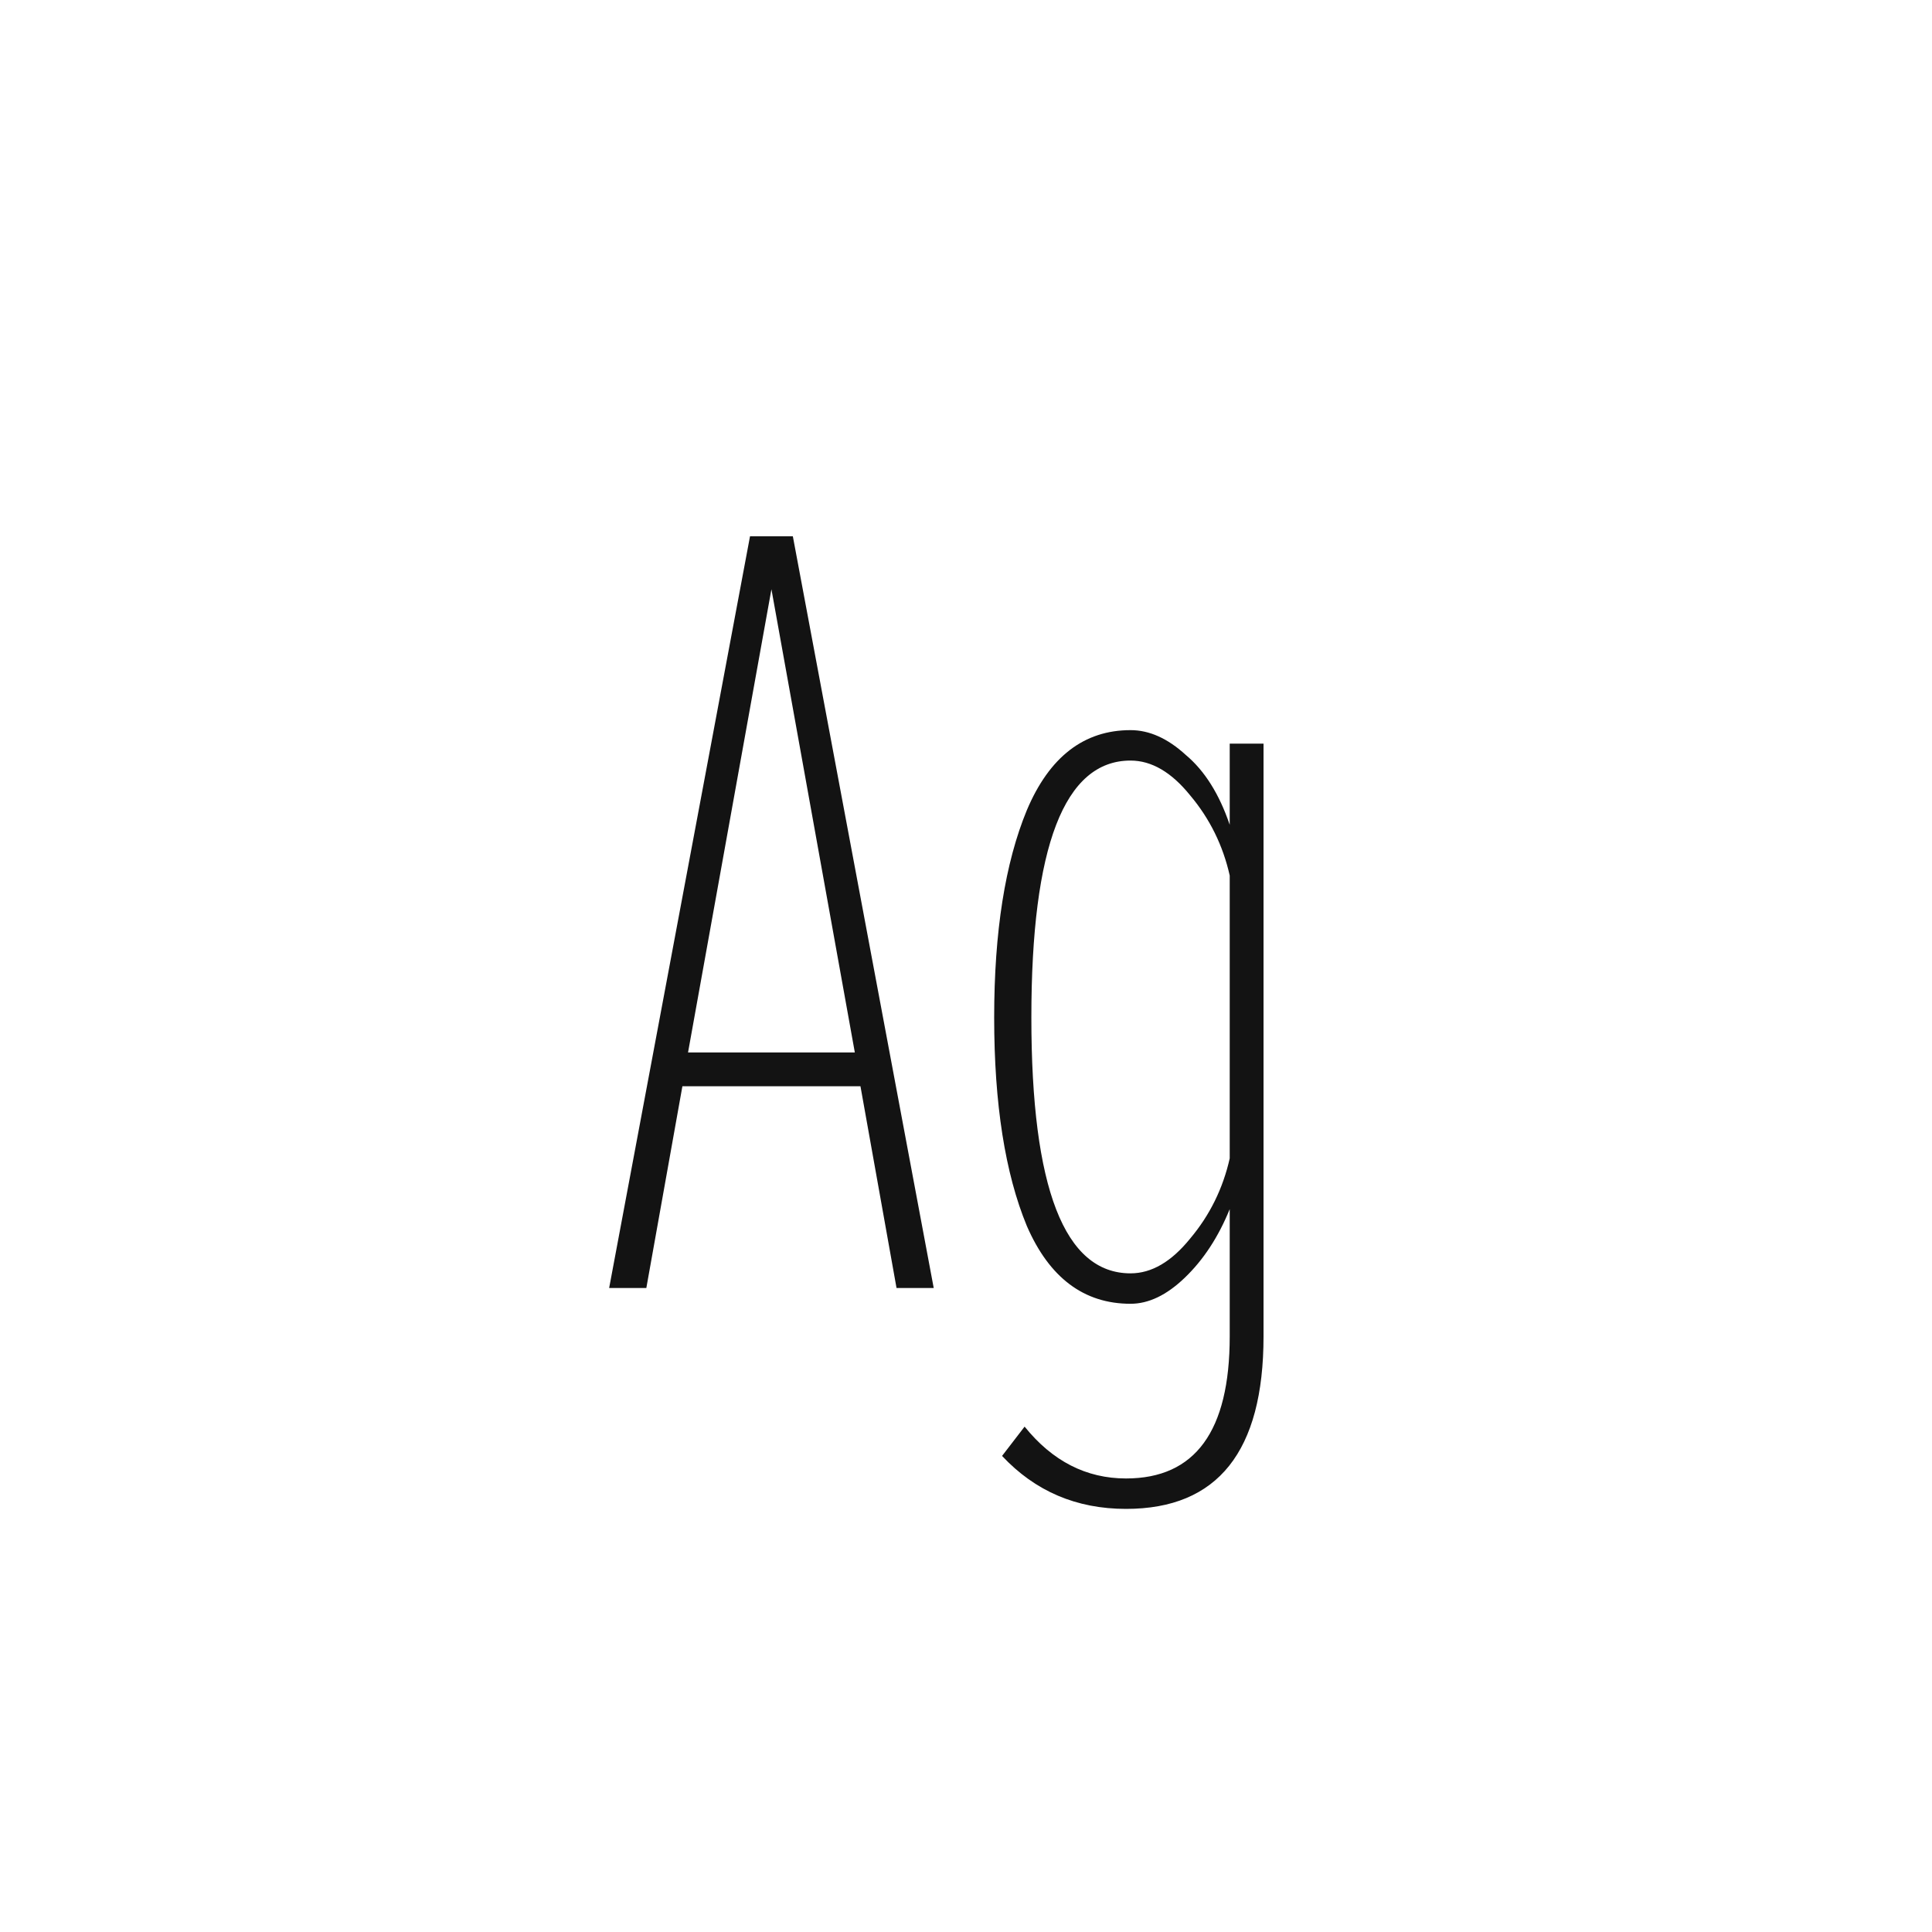 <svg width="24" height="24" viewBox="0 0 24 24" fill="none" xmlns="http://www.w3.org/2000/svg">
<path d="M11.599 16H11.137L10.689 13.494H8.477L8.029 16H7.567L9.317 6.662H9.849L11.599 16ZM10.619 13.074L9.583 7.32L8.547 13.074H10.619ZM13.988 18.744C13.372 18.744 12.859 18.525 12.448 18.086L12.728 17.722C13.074 18.151 13.494 18.366 13.988 18.366C14.847 18.366 15.276 17.778 15.276 16.602V15.02C15.136 15.365 14.95 15.65 14.716 15.874C14.492 16.089 14.268 16.196 14.044 16.196C13.466 16.196 13.036 15.874 12.756 15.23C12.486 14.577 12.35 13.713 12.35 12.64C12.35 11.576 12.486 10.717 12.756 10.064C13.036 9.401 13.466 9.07 14.044 9.07C14.278 9.07 14.506 9.173 14.73 9.378C14.964 9.574 15.146 9.863 15.276 10.246V9.238H15.696V16.602C15.696 18.03 15.127 18.744 13.988 18.744ZM14.044 15.818C14.306 15.818 14.553 15.673 14.786 15.384C15.029 15.095 15.192 14.763 15.276 14.39V10.876C15.192 10.503 15.029 10.171 14.786 9.882C14.553 9.593 14.306 9.448 14.044 9.448C13.223 9.448 12.812 10.512 12.812 12.64C12.812 14.759 13.223 15.818 14.044 15.818Z" fill="#131313"/>
</svg>
